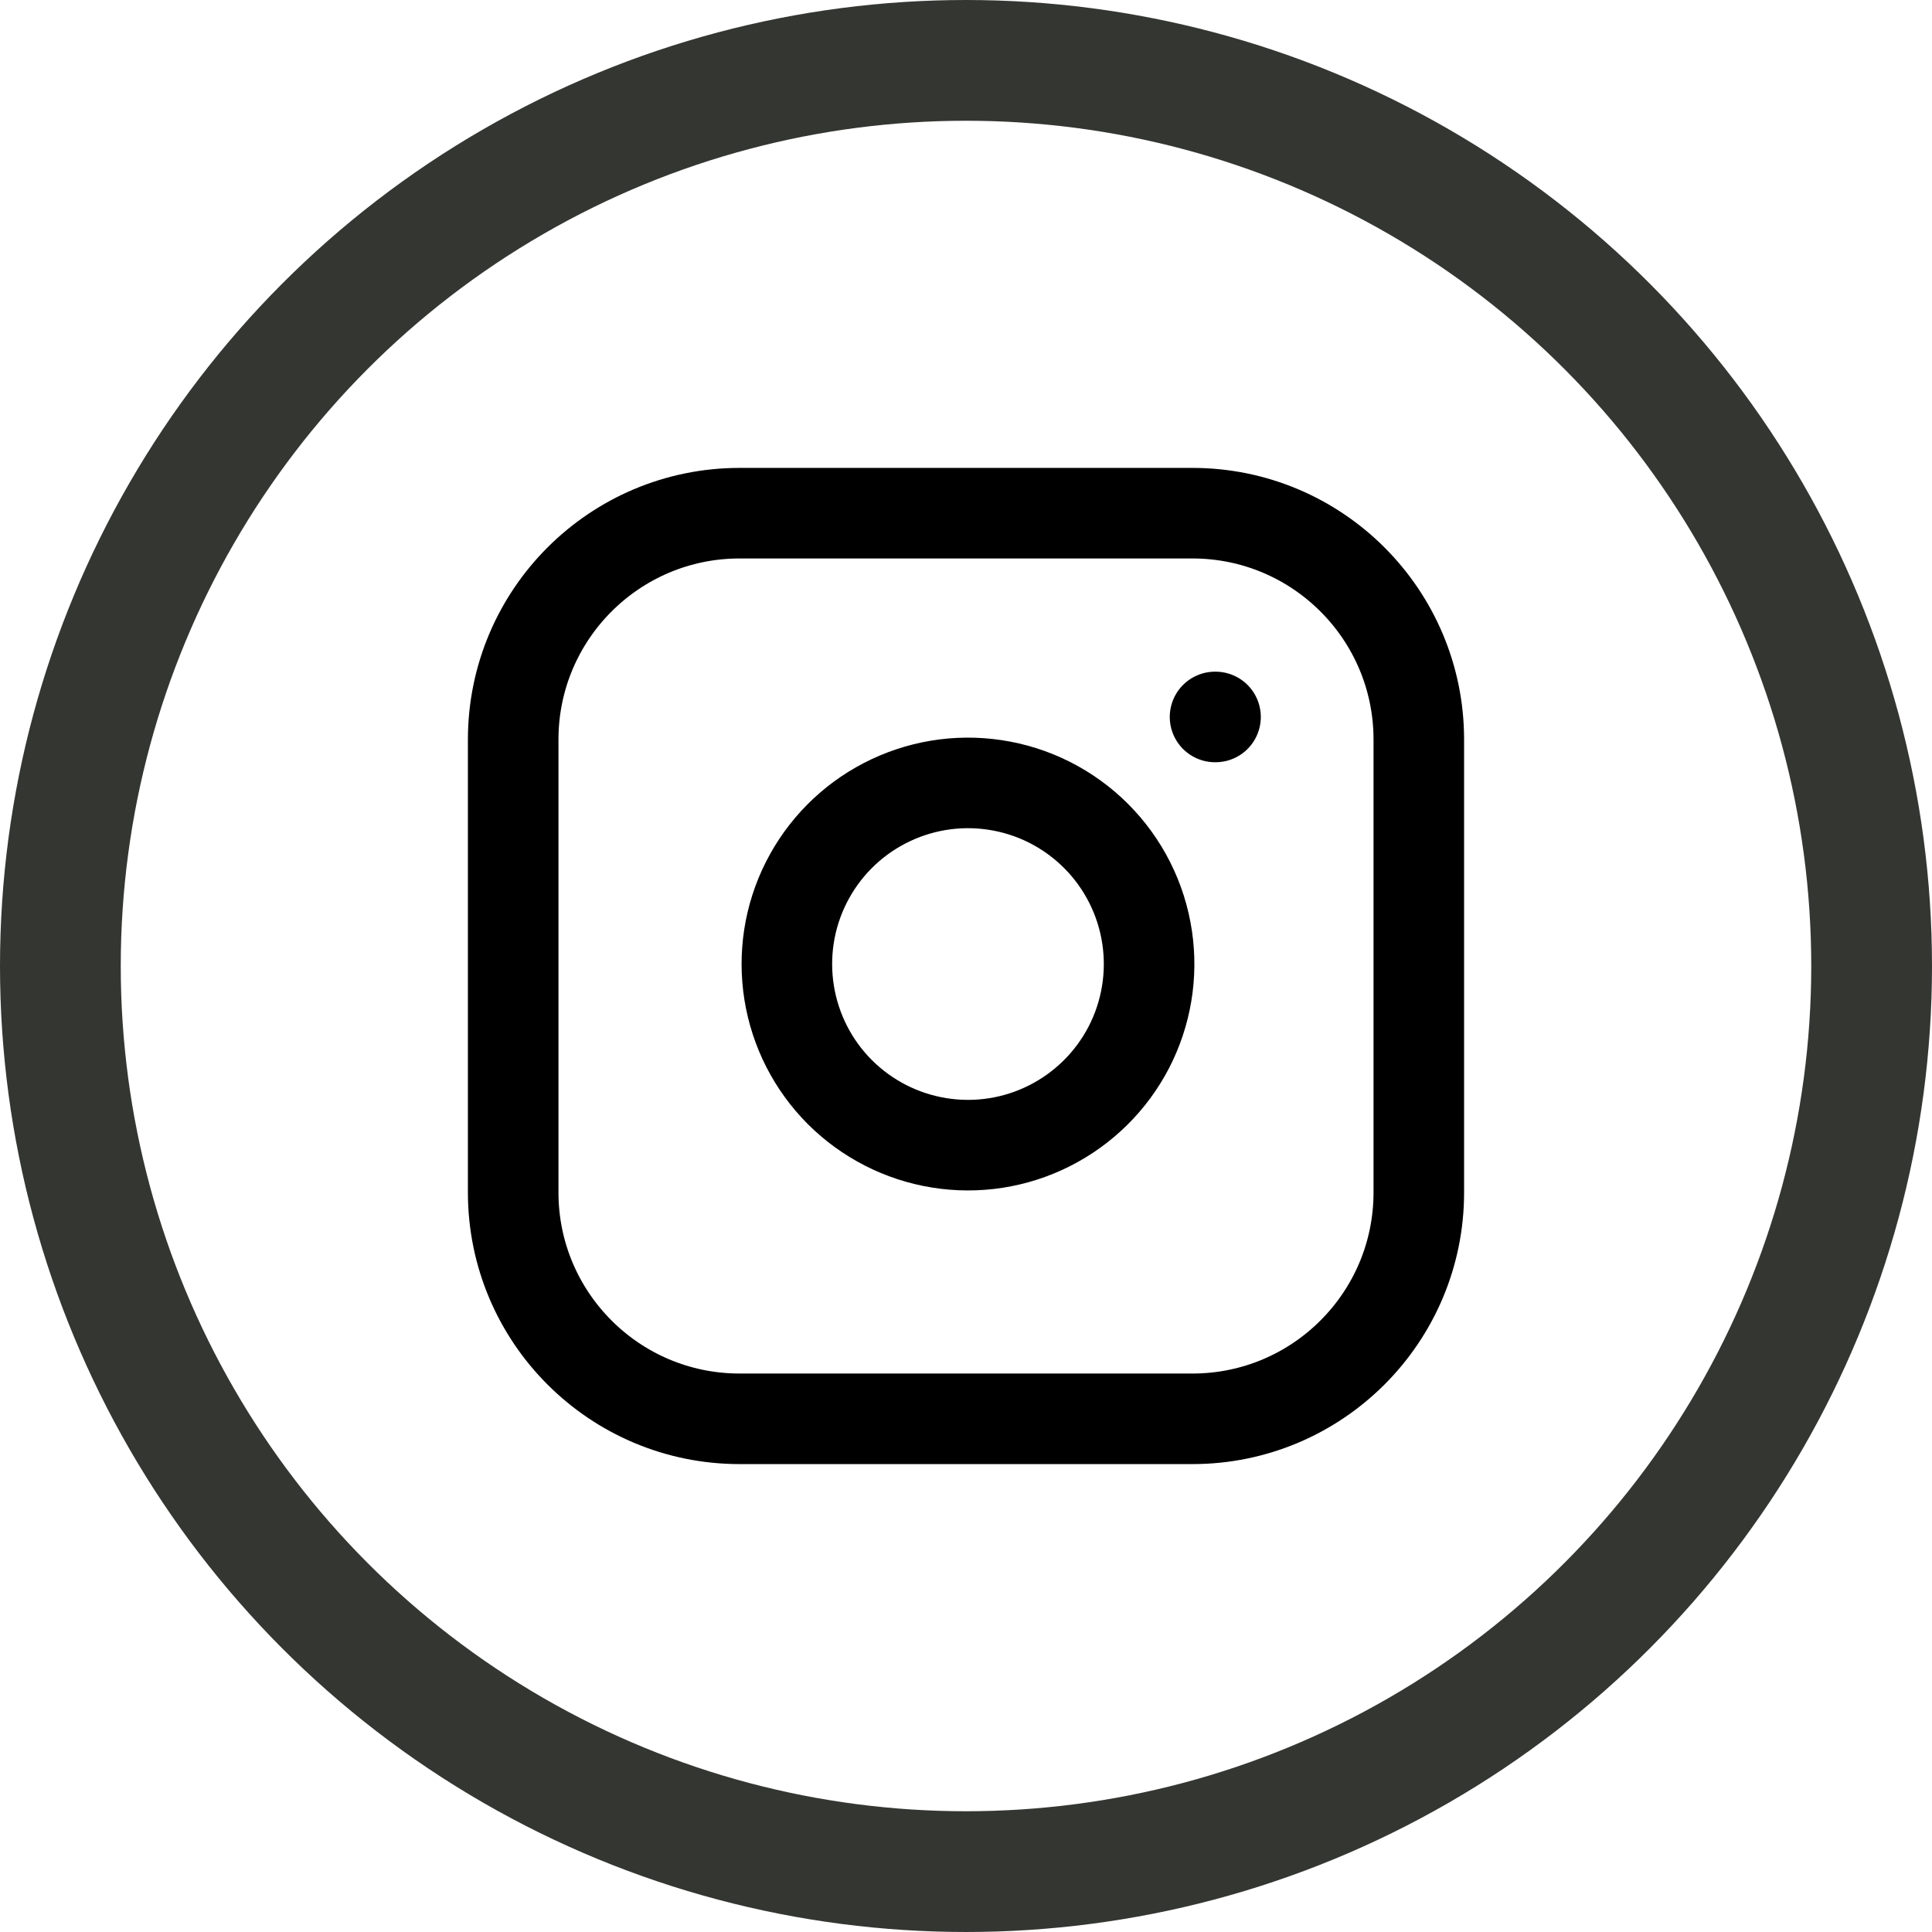 <svg width="32" height="32" viewBox="0 0 32 32" fill="none" xmlns="http://www.w3.org/2000/svg">
<circle cx="16" cy="16" r="15" stroke="#343632" stroke-width="2"/>
<g clip-path="url(#clip0_2011_16)">
<path d="M19.75 8.5H12.25C10.179 8.5 8.5 10.179 8.5 12.25V19.75C8.5 21.821 10.179 23.5 12.25 23.5H19.75C21.821 23.5 23.5 21.821 23.5 19.75V12.25C23.5 10.179 21.821 8.5 19.75 8.5Z" stroke="black" stroke-width="1.5" stroke-linecap="round" stroke-linejoin="round"/>
<path d="M19 15.527C19.093 16.152 18.986 16.789 18.696 17.349C18.405 17.909 17.945 18.363 17.381 18.647C16.818 18.931 16.179 19.03 15.556 18.929C14.933 18.829 14.358 18.535 13.911 18.089C13.465 17.643 13.171 17.067 13.071 16.444C12.971 15.821 13.069 15.182 13.353 14.619C13.637 14.055 14.091 13.595 14.651 13.305C15.211 13.014 15.849 12.907 16.473 13C17.11 13.094 17.699 13.391 18.154 13.846C18.609 14.301 18.906 14.891 19 15.527Z" stroke="black" stroke-width="1.5" stroke-linecap="round" stroke-linejoin="round"/>
<path d="M20.125 11.875H20.133" stroke="black" stroke-width="1.5" stroke-linecap="round" stroke-linejoin="round"/>
</g>
<defs>
<clipPath id="clip0_2011_16">
<rect width="18" height="18" fill="white" transform="translate(7 7)"/>
</clipPath>
</defs>
</svg>
